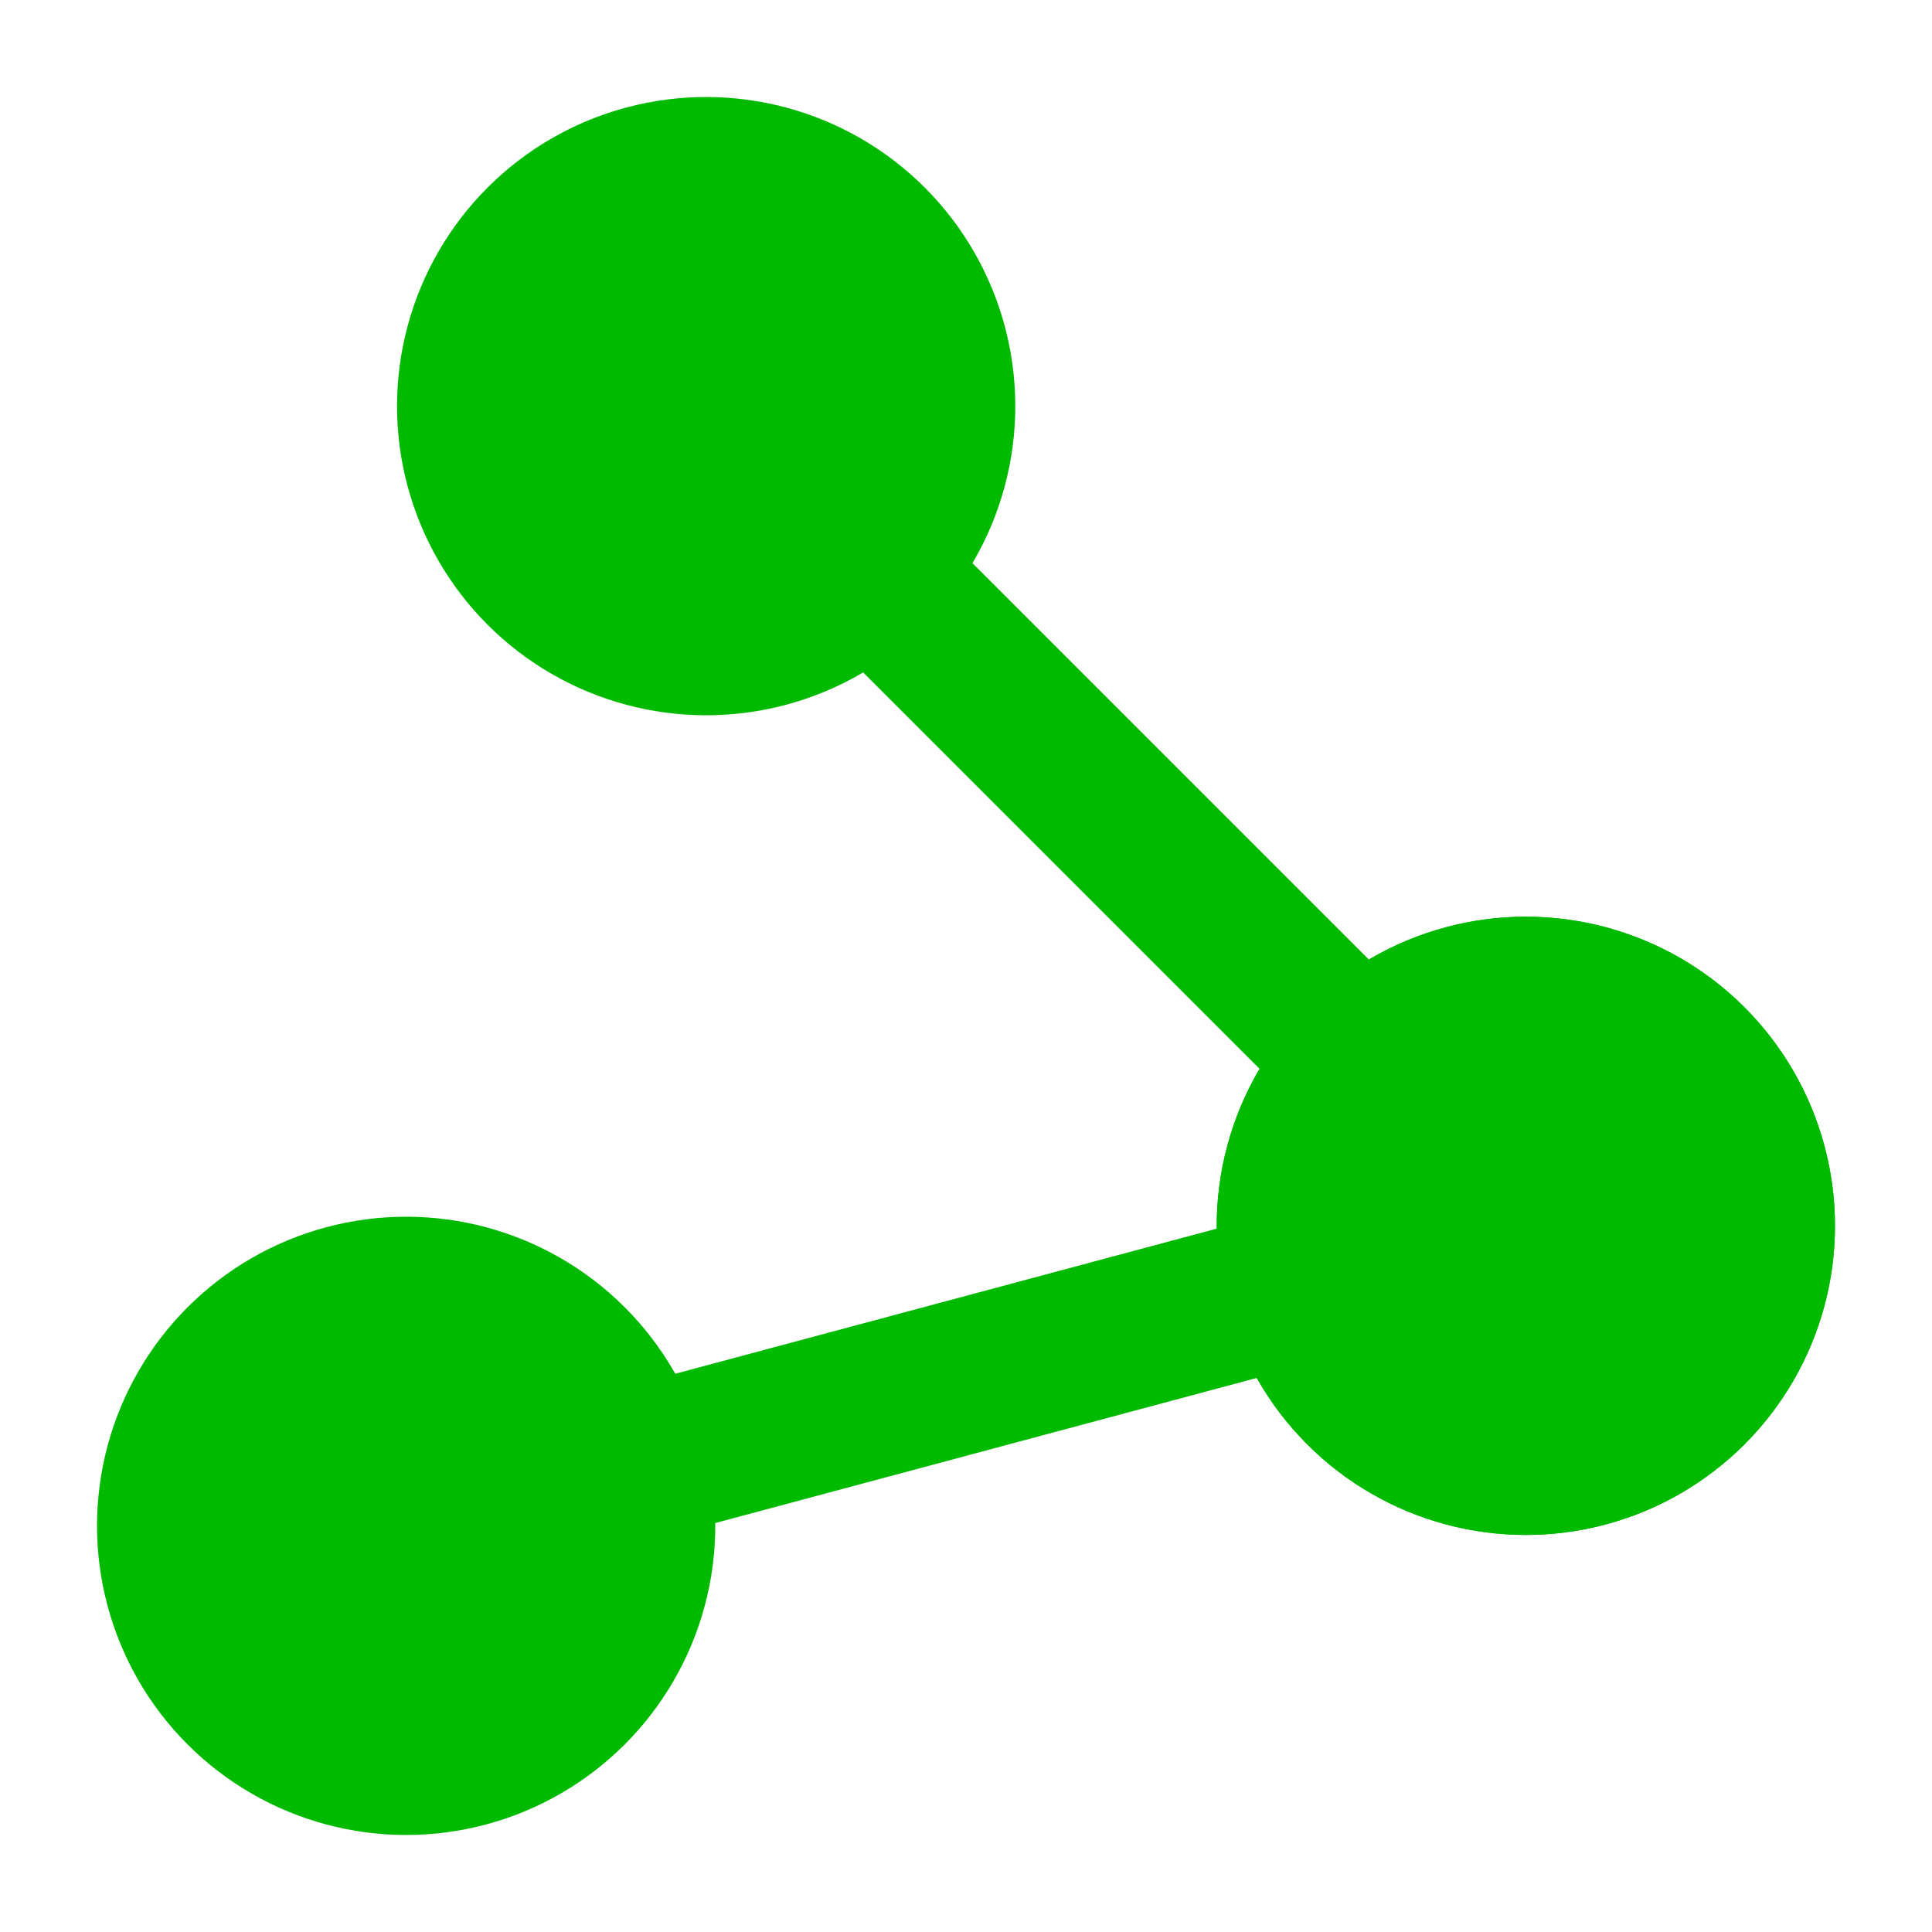 <?xml version="1.0" encoding="UTF-8" standalone="no"?>
<svg
   width="500"
   height="500"
   version="1.1"
   id="svg1"
   sodipodi:docname="p2.svg"
   inkscape:version="1.4 (e7c3feb100, 2024-10-09)"
   xmlns:inkscape="http://www.inkscape.org/namespaces/inkscape"
   xmlns:sodipodi="http://sodipodi.sourceforge.net/DTD/sodipodi-0.dtd"
   xmlns="http://www.w3.org/2000/svg"
   xmlns:svg="http://www.w3.org/2000/svg">
  <defs
     id="defs1" />
  <sodipodi:namedview
     id="namedview1"
     pagecolor="#ffffff"
     bordercolor="#000000"
     borderopacity="0.25"
     inkscape:showpageshadow="2"
     inkscape:pageopacity="0.0"
     inkscape:pagecheckerboard="0"
     inkscape:deskcolor="#d1d1d1"
     inkscape:zoom="1.1650391"
     inkscape:cx="192.6974"
     inkscape:cy="214.15591"
     inkscape:window-width="2560"
     inkscape:window-height="1379"
     inkscape:window-x="0"
     inkscape:window-y="0"
     inkscape:window-maximized="1"
     inkscape:current-layer="g38" />
  <!-- Created with SVG-edit - http://svg-edit.googlecode.com/ -->
  <g
     id="g1"
     style="fill:#000000;fill-opacity:1;stroke:none">
    <title
       id="title1">Layer 1</title>
    <g
       id="g5"
       transform="translate(-139.596,7.283)">
      <g
         id="g37"
         transform="rotate(15,175.605,475.53)">
        <g
           id="g36"
           transform="rotate(-60,243.439,168.58)">
          <g
             id="g40"
             style="stroke:none;stroke-opacity:1;fill:#00ba00;fill-opacity:1">
            <g
               id="g39"
               style="stroke:none;stroke-opacity:1;fill:#00ba00;fill-opacity:1">
              <g
                 id="g38"
                 style="stroke:none;stroke-opacity:1;fill:#00ba00;fill-opacity:1">
                <g
                   id="g32"
                   transform="rotate(120,227.935,250)"
                   style="fill:#00ba00;fill-opacity:1;stroke:none;stroke-opacity:1">
                  <g
                     id="g30"
                     style="fill:#00ba00;fill-opacity:1;stroke:none;stroke-opacity:1">
                    <circle
                       id="circle29"
                       cy="100"
                       cx="314.538"
                       stroke-linecap="null"
                       stroke-linejoin="null"
                       stroke-dasharray="none"
                       stroke="#FFFFFF"
                       fill="context-fill"
                       style="fill:#00ba00;fill-opacity:1;stroke:none;stroke-opacity:1"
                       r="70" />
                    <rect
                       style="fill:#00ba00;fill-opacity:1;stroke:none;stroke-width:0;stroke-linejoin:round;stroke-opacity:1"
                       id="rect29"
                       width="370"
                       height="30"
                       x="70"
                       y="299.538"
                       transform="matrix(0,1,1,0,0,0)" />
                    <circle
                       id="circle30"
                       cy="400"
                       cx="314.538"
                       stroke-linecap="null"
                       stroke-linejoin="null"
                       stroke-dasharray="none"
                       stroke="#FFFFFF"
                       fill="context-fill"
                       style="fill:#00ba00;fill-opacity:1;stroke:none;stroke-opacity:1"
                       r="70" />
                  </g>
                  <circle
                     id="circle31"
                     cy="100"
                     cx="314.538"
                     stroke-linecap="null"
                     stroke-linejoin="null"
                     stroke-dasharray="none"
                     stroke="#FFFFFF"
                     fill="context-fill"
                     style="fill:#00ba00;fill-opacity:1;stroke:none;stroke-opacity:1"
                     r="80" />
                  <rect
                     style="fill:#00ba00;fill-opacity:1;stroke:none;stroke-width:0;stroke-linejoin:round;stroke-opacity:1"
                     id="rect31"
                     width="370"
                     height="40"
                     x="70"
                     y="294.538"
                     transform="matrix(0,1,1,0,0,0)" />
                  <circle
                     id="circle32"
                     cy="400"
                     cx="314.538"
                     stroke-linecap="null"
                     stroke-linejoin="null"
                     stroke-dasharray="none"
                     stroke="#FFFFFF"
                     fill="context-fill"
                     style="fill:#00ba00;fill-opacity:1;stroke:none;stroke-opacity:1"
                     r="80" />
                </g>
                <g
                   id="g34"
                   style="fill:#00ba00;fill-opacity:1;stroke:none;stroke-opacity:1">
                  <circle
                     id="circle33"
                     cy="100"
                     cx="314.538"
                     stroke-linecap="null"
                     stroke-linejoin="null"
                     stroke-dasharray="none"
                     stroke="#FFFFFF"
                     fill="context-fill"
                     style="fill:#00ba00;fill-opacity:1;stroke:none;stroke-opacity:1"
                     r="70" />
                  <rect
                     style="fill:#00ba00;fill-opacity:1;stroke:none;stroke-width:0;stroke-linejoin:round;stroke-opacity:1"
                     id="rect33"
                     width="370"
                     height="30"
                     x="70"
                     y="299.538"
                     transform="matrix(0,1,1,0,0,0)" />
                  <circle
                     id="circle34"
                     cy="400"
                     cx="314.538"
                     stroke-linecap="null"
                     stroke-linejoin="null"
                     stroke-dasharray="none"
                     stroke="#FFFFFF"
                     fill="context-fill"
                     style="fill:#00ba00;fill-opacity:1;stroke:none;stroke-opacity:1"
                     r="70" />
                </g>
                <circle
                   id="circle35"
                   cy="100"
                   cx="314.538"
                   stroke-linecap="null"
                   stroke-linejoin="null"
                   stroke-dasharray="none"
                   stroke="#FFFFFF"
                   fill="context-fill"
                   style="fill:#00ba00;fill-opacity:1;stroke:none;stroke-opacity:1"
                   r="80" />
                <rect
                   style="fill:#00ba00;fill-opacity:1;stroke:none;stroke-width:0;stroke-linejoin:round;stroke-opacity:1"
                   id="rect35"
                   width="370"
                   height="40"
                   x="70"
                   y="294.538"
                   transform="matrix(0,1,1,0,0,0)" />
                <circle
                   id="circle36"
                   cy="400"
                   cx="314.538"
                   stroke-linecap="null"
                   stroke-linejoin="null"
                   stroke-dasharray="none"
                   stroke="#FFFFFF"
                   fill="context-fill"
                   style="fill:#00ba00;fill-opacity:1;stroke:none;stroke-opacity:1"
                   r="80" />
              </g>
            </g>
          </g>
        </g>
      </g>
    </g>
  </g>
</svg>
